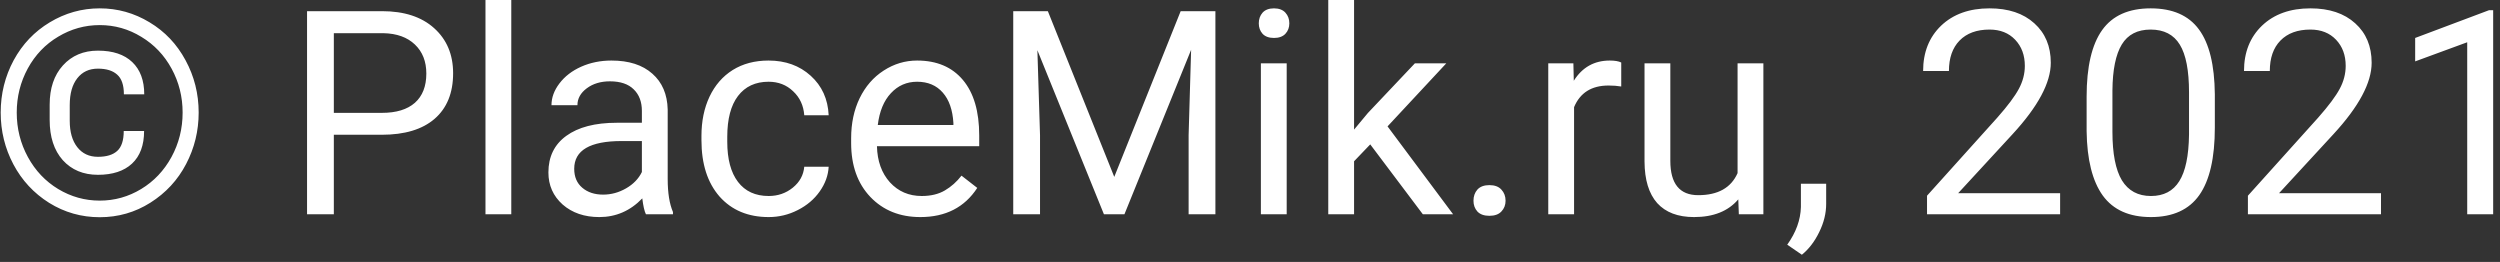 <svg width="105" height="11" viewBox="0 0 105 11" fill="none" xmlns="http://www.w3.org/2000/svg">
<rect x="0" y="0" width="105" height="11" fill="#333333" stroke="none"/>
<path d="M6.052 5.502C6.052 6.099 5.883 6.556 5.543 6.873C5.207 7.185 4.73 7.342 4.113 7.342C3.5 7.342 3.008 7.136 2.636 6.726C2.269 6.312 2.086 5.75 2.086 5.039V4.394C2.086 3.707 2.271 3.158 2.642 2.748C3.017 2.334 3.508 2.127 4.113 2.127C4.738 2.127 5.219 2.287 5.554 2.607C5.89 2.927 6.058 3.379 6.058 3.961H5.203C5.203 3.574 5.109 3.299 4.922 3.135C4.738 2.967 4.469 2.883 4.113 2.883C3.746 2.883 3.457 3.017 3.246 3.287C3.035 3.556 2.929 3.931 2.929 4.412V5.074C2.929 5.543 3.035 5.912 3.246 6.181C3.457 6.451 3.746 6.586 4.113 6.586C4.472 6.586 4.742 6.504 4.922 6.34C5.105 6.176 5.197 5.896 5.197 5.502H6.052ZM0.703 4.728C0.703 5.4 0.859 6.023 1.172 6.597C1.484 7.168 1.908 7.615 2.443 7.939C2.982 8.263 3.564 8.426 4.189 8.426C4.814 8.426 5.394 8.263 5.929 7.939C6.465 7.615 6.888 7.168 7.201 6.597C7.513 6.023 7.67 5.4 7.67 4.728C7.67 4.064 7.515 3.449 7.207 2.883C6.898 2.316 6.474 1.871 5.935 1.547C5.4 1.219 4.818 1.054 4.189 1.054C3.564 1.054 2.982 1.217 2.443 1.541C1.904 1.861 1.478 2.306 1.166 2.877C0.857 3.447 0.703 4.064 0.703 4.728ZM0.029 4.728C0.029 3.939 0.211 3.207 0.574 2.531C0.941 1.855 1.447 1.324 2.092 0.937C2.74 0.547 3.439 0.351 4.189 0.351C4.939 0.351 5.636 0.547 6.281 0.937C6.926 1.324 7.429 1.855 7.793 2.531C8.16 3.207 8.344 3.939 8.344 4.728C8.344 5.498 8.168 6.219 7.816 6.89C7.465 7.562 6.965 8.103 6.316 8.513C5.672 8.92 4.963 9.123 4.189 9.123C3.42 9.123 2.711 8.922 2.062 8.519C1.418 8.113 0.918 7.574 0.562 6.902C0.207 6.23 0.029 5.506 0.029 4.728ZM14.021 5.66V9H12.896V0.469H16.043C16.976 0.469 17.707 0.707 18.234 1.183C18.765 1.66 19.031 2.291 19.031 3.076C19.031 3.904 18.771 4.543 18.252 4.992C17.736 5.437 16.996 5.66 16.031 5.66H14.021ZM14.021 4.74H16.043C16.644 4.74 17.105 4.599 17.425 4.318C17.746 4.033 17.906 3.623 17.906 3.088C17.906 2.58 17.746 2.174 17.425 1.869C17.105 1.564 16.666 1.406 16.107 1.394H14.021V4.74ZM21.474 9H20.39V-0H21.474V9ZM27.129 9C27.066 8.875 27.015 8.652 26.976 8.332C26.472 8.855 25.871 9.117 25.172 9.117C24.547 9.117 24.033 8.941 23.631 8.59C23.232 8.234 23.033 7.785 23.033 7.242C23.033 6.582 23.283 6.07 23.783 5.707C24.287 5.34 24.994 5.156 25.904 5.156H26.959V4.658C26.959 4.279 26.846 3.978 26.619 3.756C26.392 3.529 26.058 3.416 25.617 3.416C25.23 3.416 24.906 3.513 24.644 3.709C24.383 3.904 24.252 4.14 24.252 4.418H23.162C23.162 4.101 23.273 3.797 23.496 3.504C23.722 3.207 24.027 2.972 24.41 2.801C24.797 2.629 25.221 2.543 25.681 2.543C26.412 2.543 26.984 2.726 27.398 3.094C27.812 3.457 28.027 3.959 28.043 4.599V7.517C28.043 8.099 28.117 8.562 28.265 8.906V9H27.129ZM25.33 8.174C25.67 8.174 25.992 8.086 26.297 7.91C26.601 7.734 26.822 7.506 26.959 7.224V5.924H26.109C24.781 5.924 24.117 6.312 24.117 7.09C24.117 7.429 24.23 7.695 24.457 7.886C24.683 8.078 24.974 8.174 25.33 8.174ZM32.285 8.232C32.672 8.232 33.01 8.115 33.299 7.881C33.588 7.646 33.748 7.353 33.779 7.002H34.804C34.785 7.365 34.66 7.711 34.429 8.039C34.199 8.367 33.89 8.629 33.504 8.824C33.121 9.019 32.715 9.117 32.285 9.117C31.422 9.117 30.734 8.83 30.222 8.256C29.715 7.677 29.461 6.888 29.461 5.888V5.707C29.461 5.09 29.574 4.541 29.8 4.06C30.027 3.58 30.351 3.207 30.773 2.941C31.199 2.676 31.701 2.543 32.279 2.543C32.99 2.543 33.58 2.756 34.049 3.181C34.521 3.607 34.773 4.16 34.804 4.84H33.779C33.748 4.429 33.592 4.094 33.31 3.832C33.033 3.566 32.689 3.433 32.279 3.433C31.728 3.433 31.3 3.633 30.996 4.031C30.695 4.426 30.545 4.998 30.545 5.748V5.953C30.545 6.683 30.695 7.246 30.996 7.64C31.297 8.035 31.726 8.232 32.285 8.232ZM38.654 9.117C37.795 9.117 37.096 8.836 36.556 8.273C36.017 7.707 35.748 6.951 35.748 6.006V5.806C35.748 5.177 35.867 4.617 36.105 4.125C36.347 3.629 36.683 3.242 37.113 2.965C37.547 2.683 38.015 2.543 38.519 2.543C39.343 2.543 39.984 2.814 40.441 3.357C40.898 3.9 41.127 4.677 41.127 5.689V6.14H36.832C36.847 6.765 37.029 7.271 37.377 7.658C37.728 8.041 38.174 8.232 38.713 8.232C39.096 8.232 39.42 8.154 39.685 7.998C39.951 7.842 40.183 7.635 40.383 7.377L41.045 7.892C40.513 8.709 39.717 9.117 38.654 9.117ZM38.519 3.433C38.082 3.433 37.715 3.594 37.418 3.914C37.121 4.23 36.937 4.676 36.867 5.25H40.043V5.168C40.011 4.617 39.863 4.191 39.597 3.89C39.332 3.586 38.972 3.433 38.519 3.433ZM44.01 0.469L46.799 7.429L49.588 0.469H51.047V9H49.922V5.677L50.027 2.092L47.226 9H46.365L43.57 2.109L43.681 5.677V9H42.556V0.469H44.01ZM54.041 9H52.957V2.66H54.041V9ZM52.869 0.978C52.869 0.802 52.922 0.654 53.027 0.533C53.136 0.412 53.297 0.351 53.508 0.351C53.718 0.351 53.879 0.412 53.988 0.533C54.097 0.654 54.152 0.802 54.152 0.978C54.152 1.154 54.097 1.301 53.988 1.418C53.879 1.535 53.718 1.594 53.508 1.594C53.297 1.594 53.136 1.535 53.027 1.418C52.922 1.301 52.869 1.154 52.869 0.978ZM57.55 6.064L56.871 6.773V9H55.787V-0H56.871V5.443L57.451 4.746L59.425 2.66H60.744L58.277 5.308L61.031 9H59.76L57.55 6.064ZM61.886 8.431C61.886 8.244 61.941 8.088 62.05 7.963C62.164 7.838 62.332 7.775 62.554 7.775C62.777 7.775 62.945 7.838 63.058 7.963C63.175 8.088 63.234 8.244 63.234 8.431C63.234 8.611 63.175 8.761 63.058 8.883C62.945 9.004 62.777 9.064 62.554 9.064C62.332 9.064 62.164 9.004 62.05 8.883C61.941 8.761 61.886 8.611 61.886 8.431ZM68.092 3.633C67.927 3.605 67.75 3.592 67.558 3.592C66.847 3.592 66.365 3.894 66.111 4.5V9H65.027V2.66H66.082L66.099 3.392C66.455 2.826 66.959 2.543 67.611 2.543C67.822 2.543 67.982 2.57 68.092 2.625V3.633ZM73.008 8.373C72.586 8.869 71.967 9.117 71.15 9.117C70.474 9.117 69.959 8.922 69.603 8.531C69.252 8.136 69.074 7.554 69.07 6.785V2.66H70.154V6.756C70.154 7.717 70.545 8.197 71.326 8.197C72.154 8.197 72.705 7.888 72.978 7.271V2.66H74.062V9H73.031L73.008 8.373ZM75.679 10.699L75.064 10.277C75.431 9.765 75.623 9.238 75.638 8.695V7.717H76.699V8.566C76.699 8.961 76.601 9.355 76.406 9.75C76.215 10.144 75.972 10.461 75.679 10.699ZM86.525 9H80.935V8.22L83.888 4.939C84.326 4.443 84.627 4.041 84.791 3.732C84.959 3.42 85.043 3.097 85.043 2.765C85.043 2.32 84.908 1.955 84.638 1.67C84.369 1.385 84.01 1.242 83.56 1.242C83.021 1.242 82.601 1.396 82.3 1.705C82.004 2.01 81.855 2.435 81.855 2.982H80.771C80.771 2.197 81.023 1.562 81.527 1.078C82.035 0.594 82.713 0.351 83.56 0.351C84.353 0.351 84.98 0.56 85.441 0.978C85.902 1.392 86.133 1.945 86.133 2.636C86.133 3.476 85.597 4.476 84.527 5.636L82.242 8.115H86.525V9ZM93.023 5.361C93.023 6.631 92.806 7.574 92.373 8.191C91.939 8.808 91.261 9.117 90.34 9.117C89.429 9.117 88.756 8.816 88.318 8.215C87.881 7.609 87.654 6.707 87.638 5.508V4.06C87.638 2.806 87.855 1.875 88.289 1.265C88.722 0.656 89.402 0.351 90.328 0.351C91.246 0.351 91.922 0.646 92.355 1.236C92.789 1.822 93.011 2.728 93.023 3.955V5.361ZM91.939 3.879C91.939 2.961 91.81 2.293 91.552 1.875C91.295 1.453 90.886 1.242 90.328 1.242C89.773 1.242 89.369 1.451 89.115 1.869C88.861 2.287 88.73 2.929 88.722 3.797V5.531C88.722 6.453 88.855 7.135 89.121 7.576C89.39 8.013 89.797 8.232 90.34 8.232C90.875 8.232 91.271 8.025 91.529 7.611C91.791 7.197 91.927 6.545 91.939 5.654V3.879ZM100.002 9H94.412V8.22L97.365 4.939C97.802 4.443 98.103 4.041 98.267 3.732C98.435 3.42 98.519 3.097 98.519 2.765C98.519 2.32 98.385 1.955 98.115 1.67C97.846 1.385 97.486 1.242 97.037 1.242C96.498 1.242 96.078 1.396 95.777 1.705C95.48 2.01 95.332 2.435 95.332 2.982H94.248C94.248 2.197 94.5 1.562 95.004 1.078C95.511 0.594 96.189 0.351 97.037 0.351C97.83 0.351 98.457 0.56 98.918 0.978C99.379 1.392 99.609 1.945 99.609 2.636C99.609 3.476 99.074 4.476 98.004 5.636L95.719 8.115H100.002V9ZM104.713 9H103.623V1.775L101.437 2.578V1.594L104.543 0.427H104.713V9Z" fill="white"/>
</svg>
